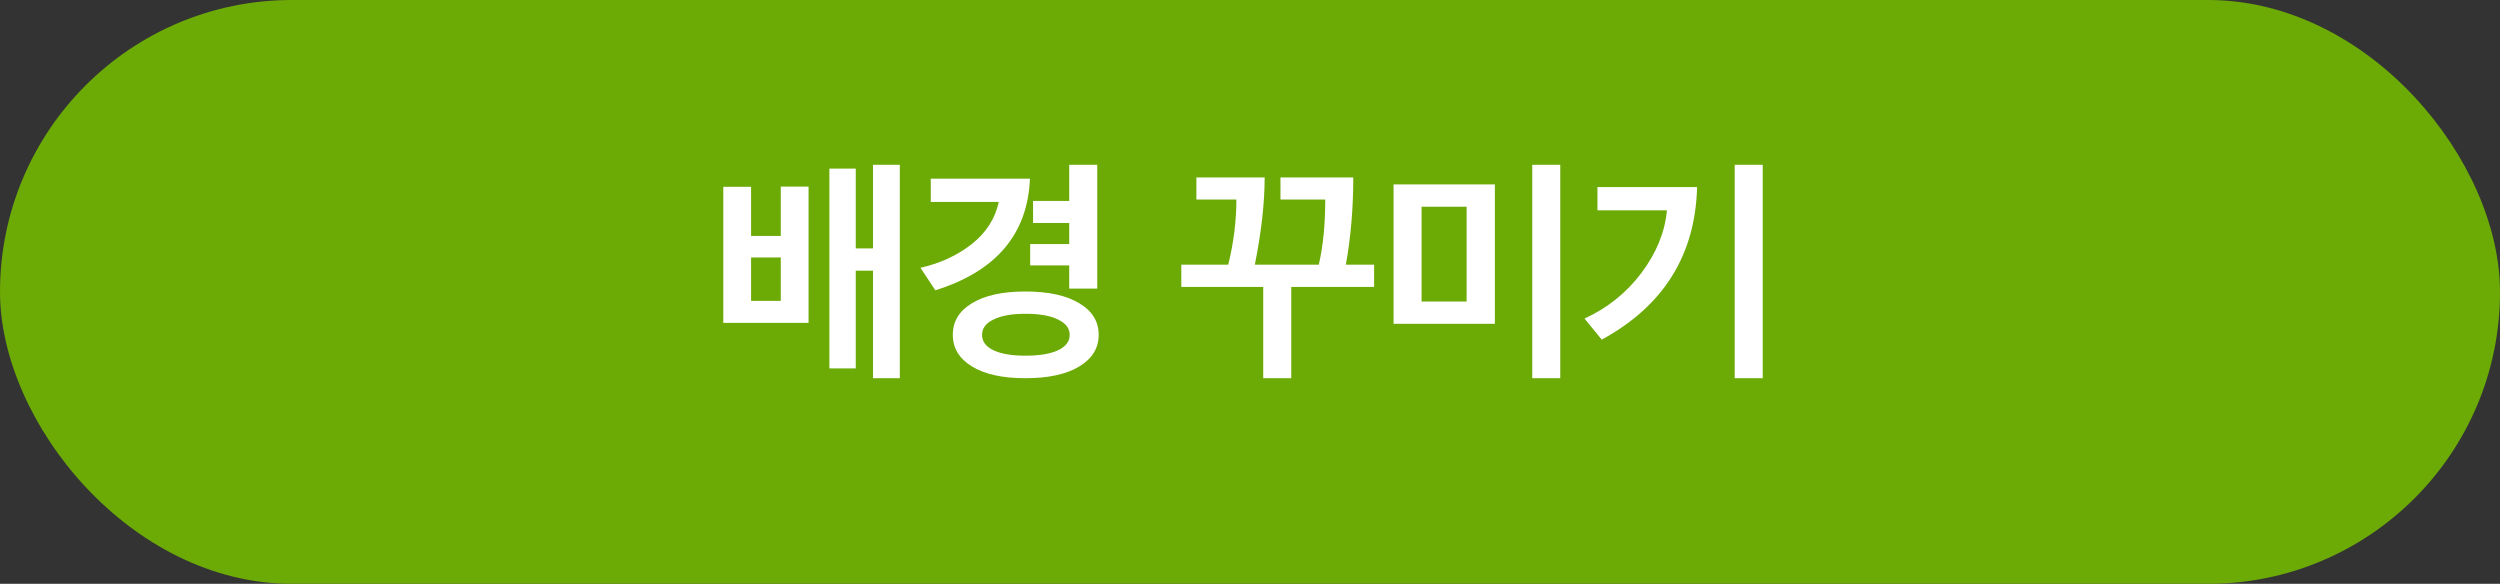 <svg width="167" height="39" viewBox="0 0 167 39" fill="none" xmlns="http://www.w3.org/2000/svg">
<rect x="0" y="0" width="167" height="39" fill="#333333" stroke="none"/>
<rect width="167" height="39" rx="19.5" fill="#6CAA06"/>
<path d="M60.108 25.264H58.316V18.08H57.164V24.608H55.404V11.264H57.164V16.592H58.316V11.008H60.108V25.264ZM54.012 21.568H48.316V12.48H50.172V15.76H52.156V12.464H54.012V21.568ZM52.156 20.096V17.2H50.172V20.096H52.156ZM73.392 22.368C73.392 23.253 72.96 23.957 72.096 24.48C71.232 25.003 70.032 25.264 68.496 25.264C66.97 25.264 65.781 25.003 64.928 24.48C64.074 23.957 63.648 23.253 63.648 22.368C63.648 21.472 64.074 20.768 64.928 20.256C65.781 19.733 66.97 19.472 68.496 19.472C70.032 19.472 71.232 19.733 72.096 20.256C72.96 20.768 73.392 21.472 73.392 22.368ZM73.296 19.28H71.424V17.728H68.816V16.304H71.424V14.896H69.008V13.424H71.424V11.008H73.296V19.28ZM70.688 23.392C71.2 23.147 71.456 22.805 71.456 22.368C71.456 21.931 71.194 21.589 70.672 21.344C70.16 21.088 69.434 20.96 68.496 20.96C67.589 20.96 66.88 21.088 66.368 21.344C65.856 21.589 65.6 21.931 65.6 22.368C65.6 22.805 65.85 23.147 66.352 23.392C66.864 23.637 67.578 23.76 68.496 23.76C69.445 23.76 70.176 23.637 70.688 23.392ZM68.8 11.936C68.65 15.637 66.544 18.123 62.48 19.392L61.488 17.888C62.81 17.589 63.952 17.061 64.912 16.304C65.872 15.547 66.474 14.608 66.72 13.488H62.176V11.936H68.8ZM90.399 11.856C90.399 13.915 90.233 15.856 89.903 17.68H91.791V19.168H86.255V25.264H84.383V19.168H78.911V17.68H82.047C82.409 16.208 82.591 14.757 82.591 13.328H79.919V11.856H84.479C84.479 13.552 84.26 15.493 83.823 17.68H88.095C88.383 16.443 88.527 14.992 88.527 13.328H85.535V11.856H90.399ZM104.226 25.264H102.354V11.008H104.226V25.264ZM97.97 20.144V13.808H94.962V20.144H97.97ZM99.858 12.32V21.632H93.09V12.32H99.858ZM117.75 25.264H115.878V11.008H117.75V25.264ZM113.366 12.496C113.249 17.04 111.126 20.437 106.998 22.688L105.846 21.28C107.382 20.576 108.651 19.557 109.654 18.224C110.657 16.88 111.222 15.488 111.35 14.048H106.71V12.496H113.366Z" fill="white"/>
</svg>
